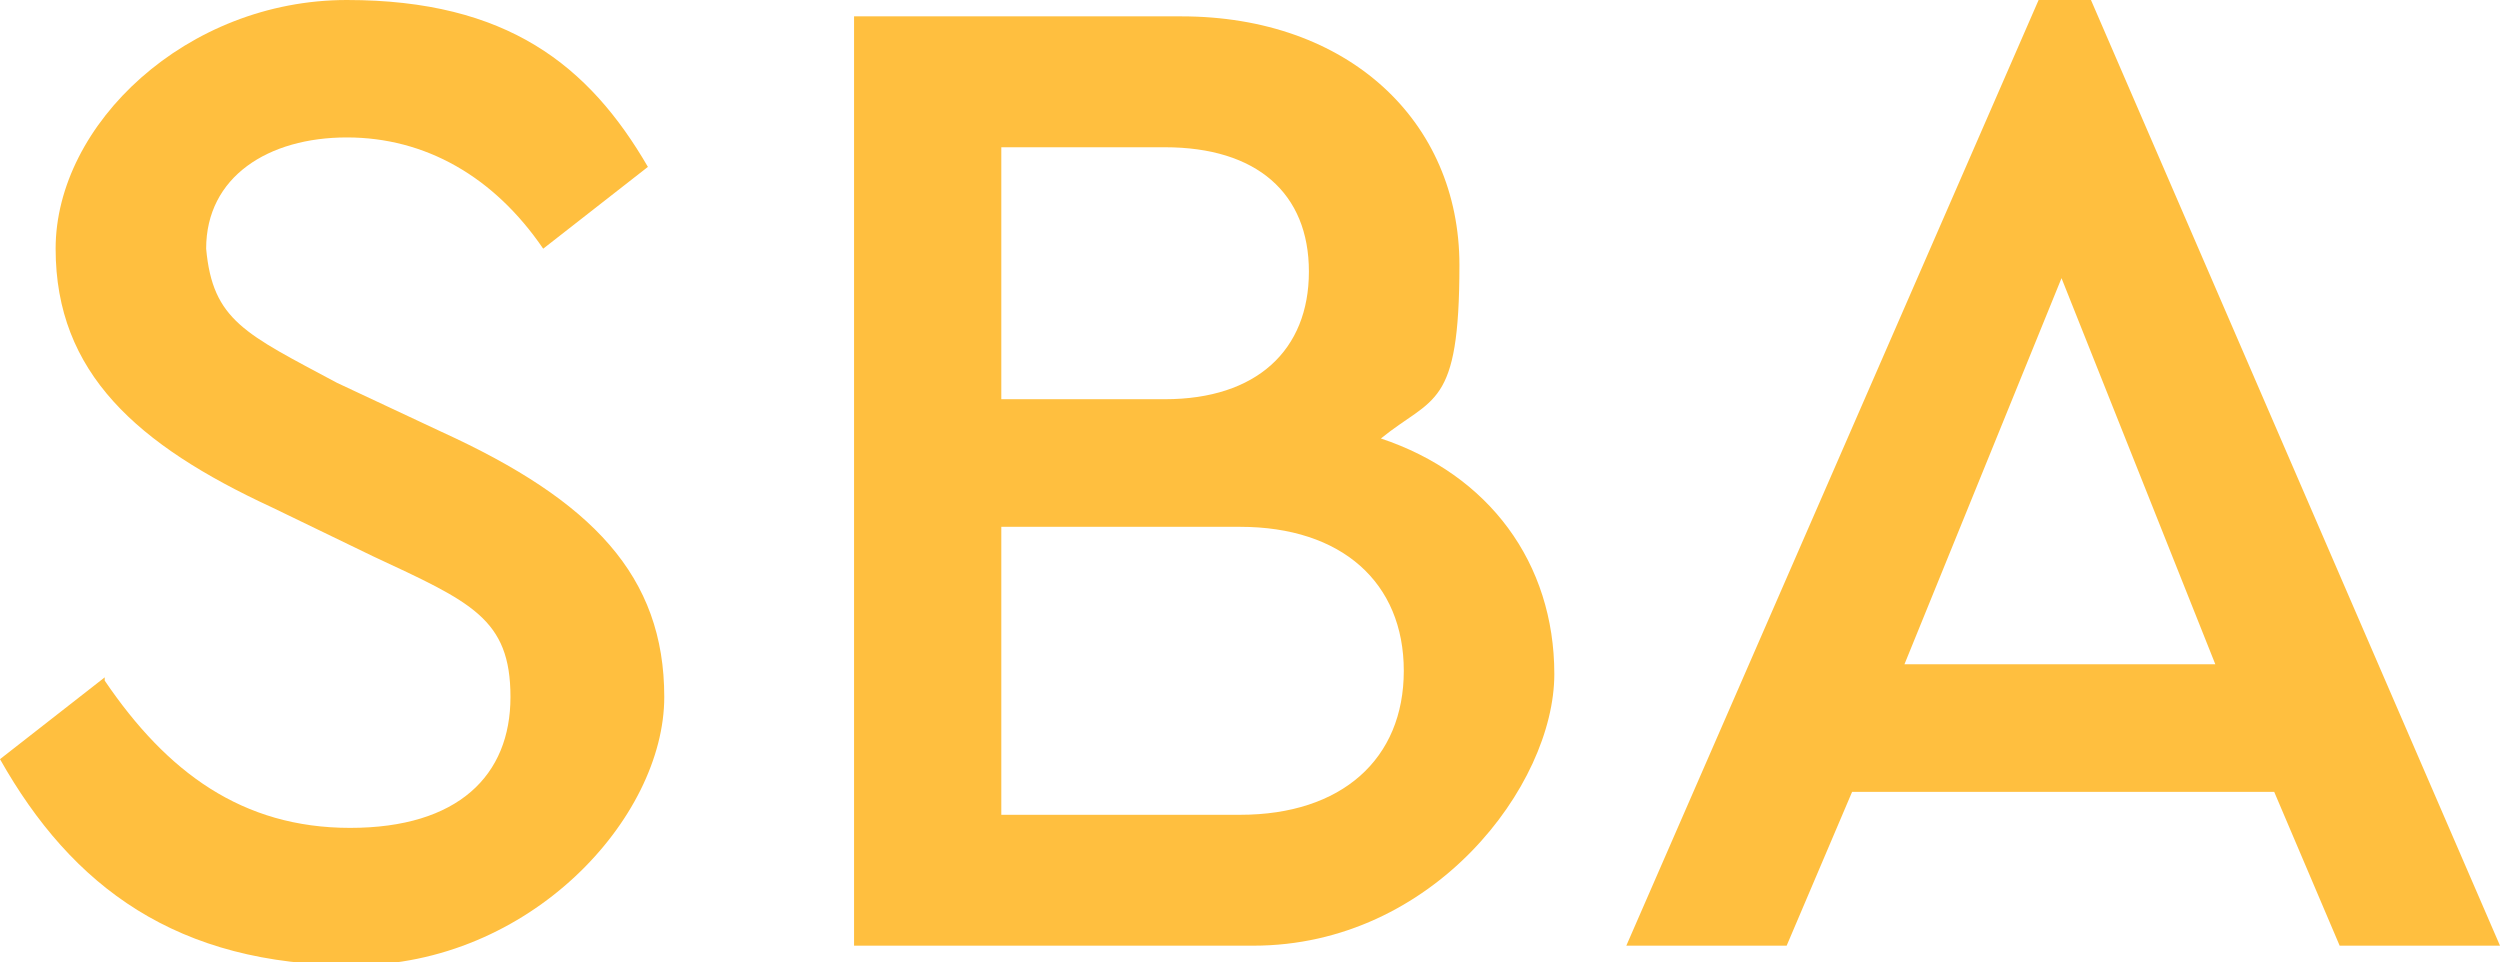 <?xml version="1.0" encoding="UTF-8"?>
<svg id="Layer_1" data-name="Layer 1" xmlns="http://www.w3.org/2000/svg" version="1.1" viewBox="0 0 76.4 29.4">
  <defs>
    <style>
      .cls-1 {
        fill: #ffbf3f;
        stroke-width: 0px;
      }
    </style>
  </defs>
  <path class="cls-1" d="M3.2,20.8c1.9,2.8,4.2,4.5,7.5,4.5s4.9-1.6,4.9-4-1.2-2.9-4.2-4.3l-3.1-1.5c-4.1-1.9-6.6-4.1-6.6-7.9S5.7,0,10.6,0s7.4,2,9.2,5.1l-3.2,2.5c-1.5-2.2-3.6-3.4-6-3.4s-4.3,1.2-4.3,3.4c.2,2.2,1.2,2.6,4,4.1l3.2,1.5c4.6,2.1,6.8,4.4,6.8,8.1s-4.1,8.2-9.5,8.2S2.2,27.1,0,23.2l3.2-2.5Z"/>
  <path class="cls-1" d="M38.3,28.9h-12.2V.5h10c5.1,0,8.5,3.2,8.5,7.6s-.8,4-2.4,5.3c3.3,1.1,5.3,3.8,5.3,7.2s-3.7,8.3-9.2,8.3ZM30.6,4.5v7.7h5c2.8,0,4.4-1.5,4.4-3.9s-1.6-3.8-4.4-3.8h-5ZM37.9,16.1h-7.3v8.8h7.3c3.1,0,5-1.7,5-4.4s-1.9-4.4-5-4.4Z"/>
  <path class="cls-1" d="M69.4,24.2h-12.8l-2,4.7h-4.9L62.3,0h1.6l12.5,28.9h-4.9l-2-4.7ZM63,8.5l-4.8,11.8h9.5l-4.7-11.8Z"/>
</svg>